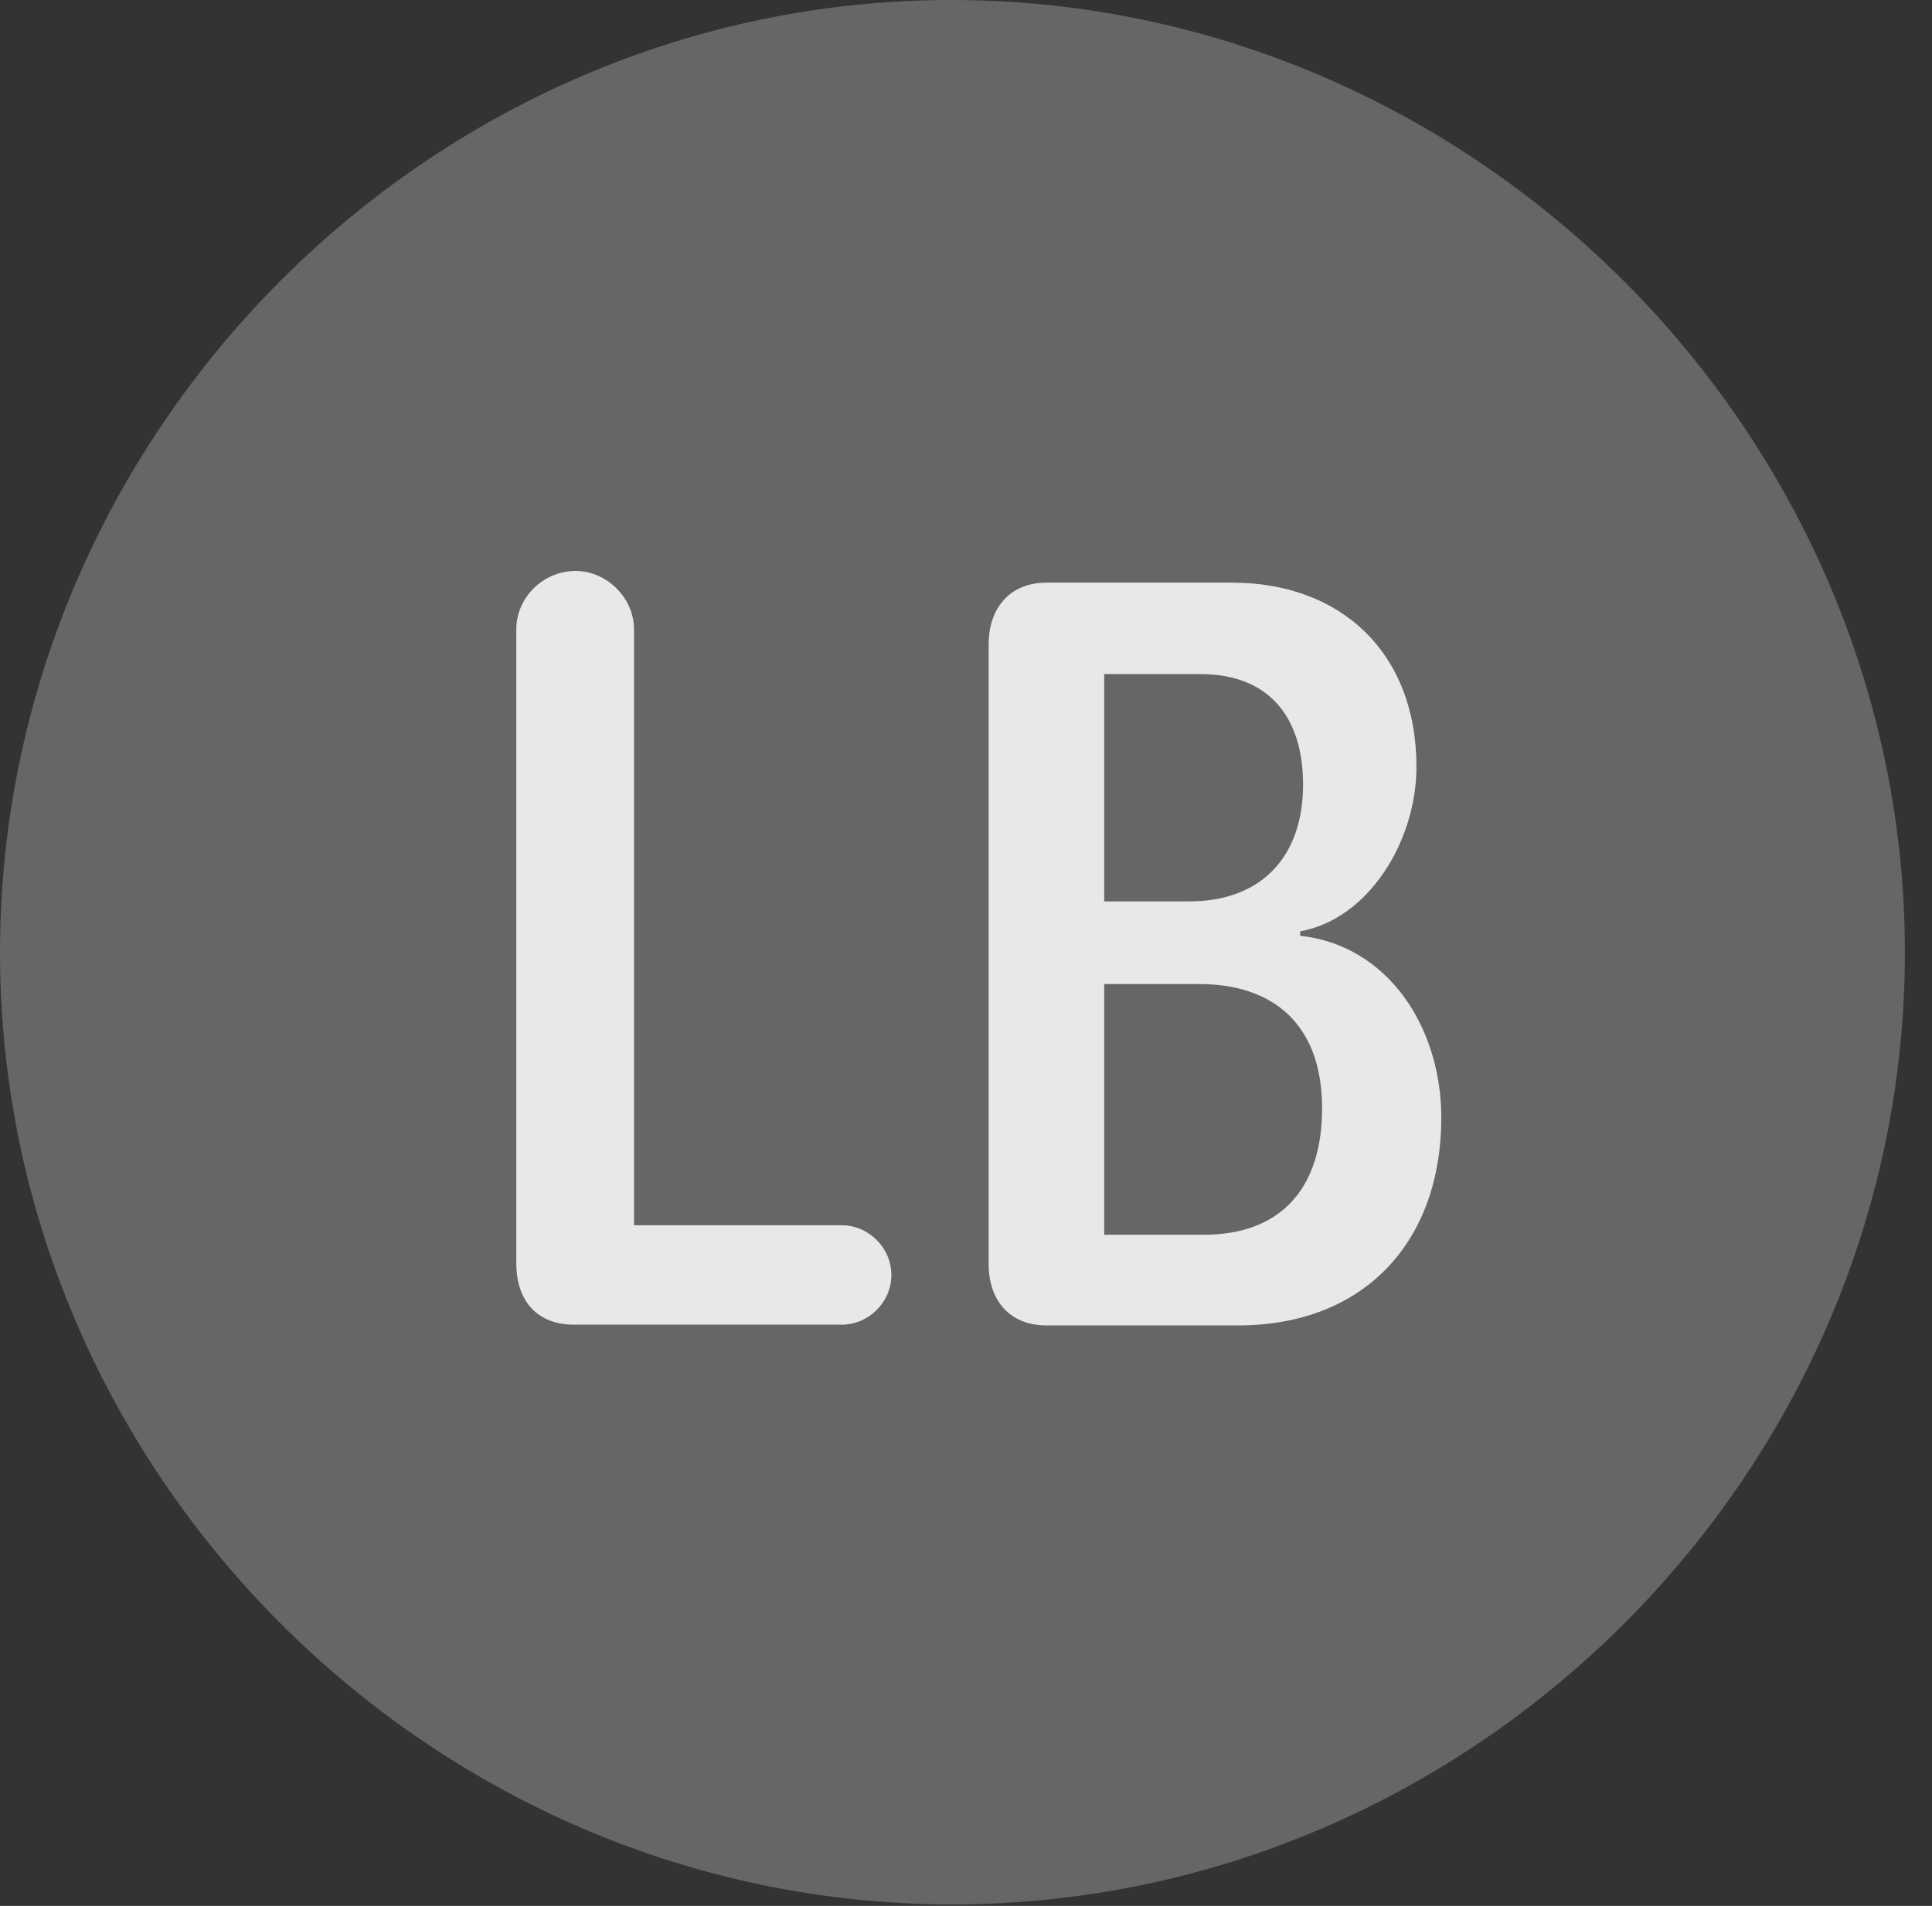 <?xml version="1.0" encoding="UTF-8"?>
<!--Generator: Apple Native CoreSVG 232.5-->
<!DOCTYPE svg
PUBLIC "-//W3C//DTD SVG 1.1//EN"
       "http://www.w3.org/Graphics/SVG/1.1/DTD/svg11.dtd">
<svg version="1.1" xmlns="http://www.w3.org/2000/svg" xmlns:xlink="http://www.w3.org/1999/xlink" width="25.801" height="25.459">
 <rect width="100%" height="100%" fill="#333333" stroke="none"/>
 <g>
  <rect height="25.459" opacity="0" width="25.801" x="0" y="0"/>
  <path d="M12.715 25.439C19.678 25.439 25.439 19.678 25.439 12.725C25.439 5.762 19.668 0 12.705 0C5.752 0 0 5.762 0 12.725C0 19.678 5.762 25.439 12.715 25.439Z" fill="#ffffff" fill-opacity="0.25"/>
  <path d="M7.666 17.695C7.178 17.695 6.895 17.383 6.895 16.875L6.895 8.408C6.895 7.979 7.256 7.627 7.686 7.627C8.096 7.627 8.467 7.979 8.467 8.408L8.467 16.367L11.24 16.367C11.602 16.367 11.904 16.67 11.904 17.031C11.904 17.393 11.602 17.695 11.24 17.695ZM13.975 17.705C13.486 17.705 13.203 17.373 13.203 16.885L13.203 8.604C13.203 8.135 13.477 7.783 13.975 7.783L16.455 7.783C17.9 7.783 18.916 8.711 18.916 10.244C18.916 11.23 18.281 12.275 17.363 12.441L17.363 12.5C18.535 12.627 19.248 13.721 19.248 14.932C19.248 16.562 18.242 17.705 16.533 17.705ZM14.746 12.041L15.879 12.041C16.846 12.041 17.402 11.445 17.402 10.479C17.402 9.619 16.982 9.004 16.025 9.004L14.746 9.004ZM14.746 16.494L16.074 16.494C17.119 16.494 17.656 15.859 17.656 14.805C17.656 13.682 17.002 13.145 16.016 13.145L14.746 13.145Z" fill="#ffffff" fill-opacity="0.85"/>
 </g>
</svg>
